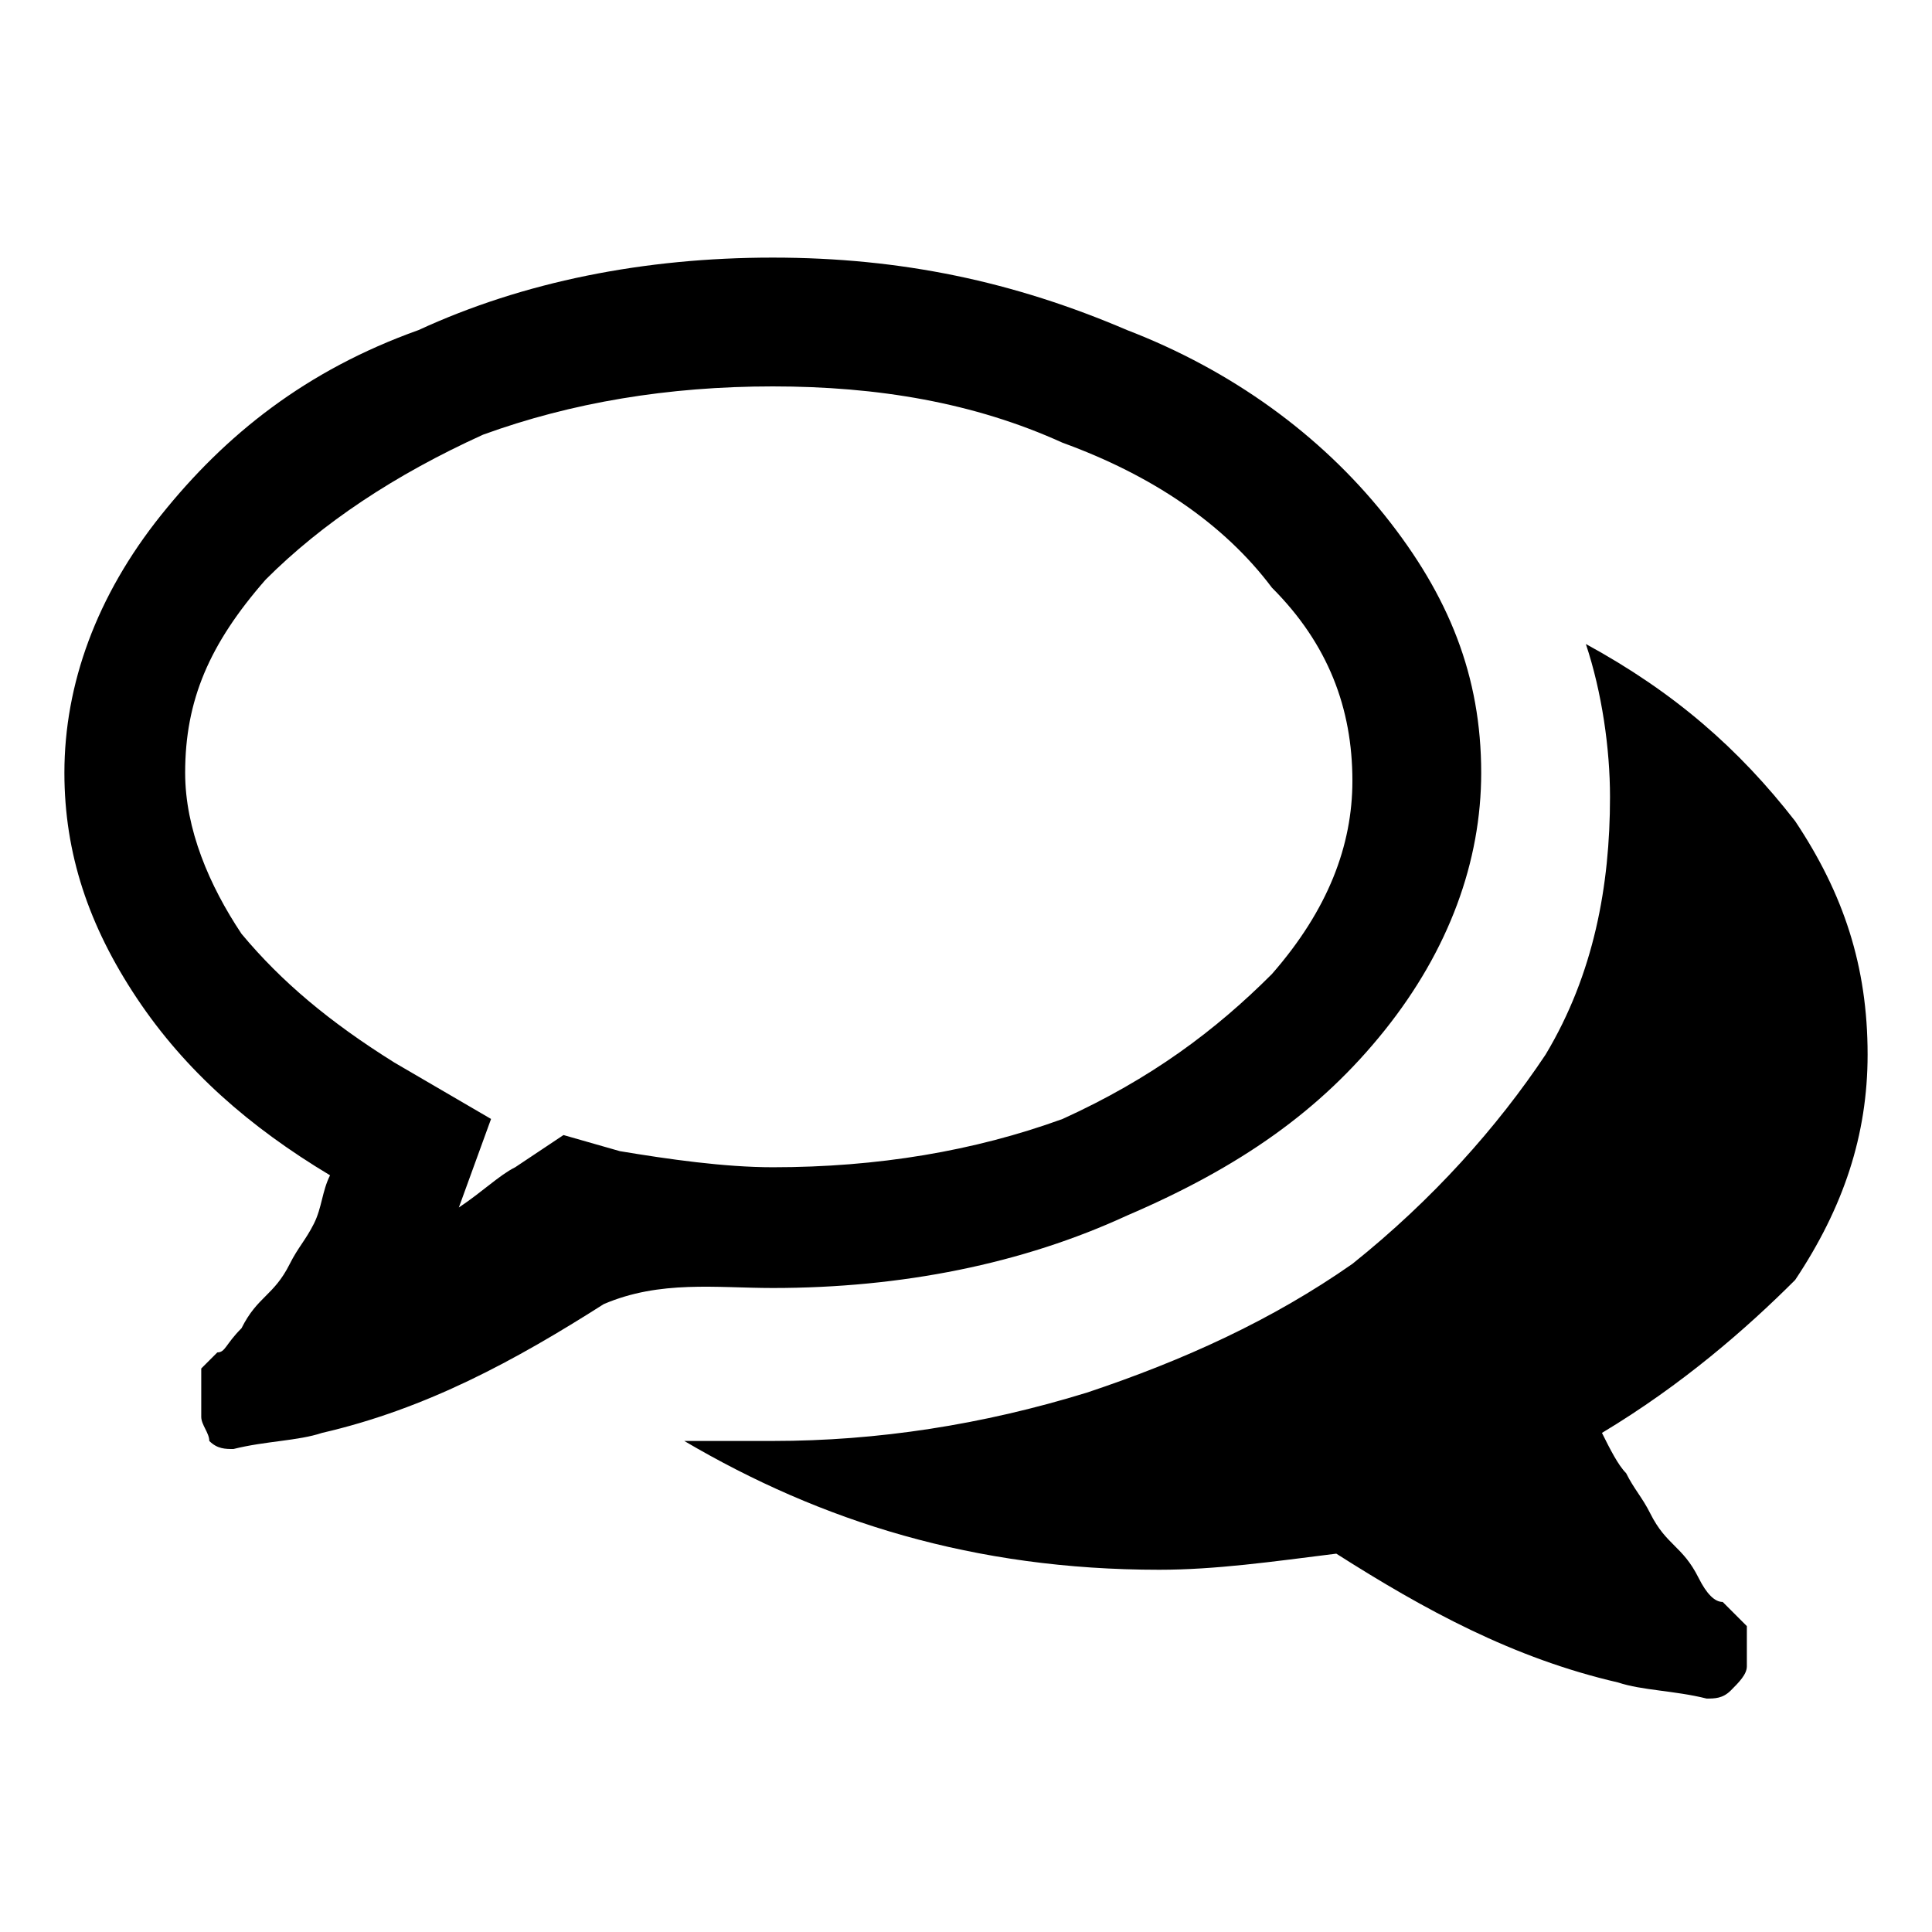 <?xml version="1.0" encoding="utf-8"?>
<!-- Generator: Adobe Illustrator 23.0.3, SVG Export Plug-In . SVG Version: 6.00 Build 0)  -->
<svg version="1.1" id="Layer_1" xmlns="http://www.w3.org/2000/svg" xmlns:xlink="http://www.w3.org/1999/xlink" x="0px" y="0px"
	  viewBox="0 0 24 24" style="enable-background:new 0 0 24 24;" xml:space="preserve">
	<linearGradient id="SVGID_1_" gradientUnits="userSpaceOnUse" x1="0.8" y1="12" x2="23.2" y2="12">
	<stop  offset="0" style="fill:#1245C6" />
	<stop  offset="1" style="fill:#9909B7"/>
</linearGradient>
<path class="st0" d="M14,15.1c1.4-0.6,2.4-1.3,3.2-2.3c0.8-1,1.2-2.1,1.2-3.2c0-1.2-0.4-2.2-1.2-3.2c-0.8-1-1.9-1.8-3.2-2.3
	c-1.4-0.6-2.8-0.9-4.4-0.9C8,3.2,6.5,3.5,5.2,4.1C3.8,4.6,2.8,5.4,2,6.4c-0.8,1-1.2,2.1-1.2,3.2c0,1,0.3,1.9,0.9,2.8
	c0.6,0.9,1.4,1.6,2.4,2.2C4,14.8,4,15,3.9,15.2c-0.1,0.2-0.2,0.3-0.3,0.5c-0.1,0.2-0.2,0.3-0.3,0.4c-0.1,0.1-0.2,0.2-0.3,0.4
	c-0.2,0.2-0.2,0.3-0.3,0.3c0,0,0,0-0.1,0.1c0,0-0.1,0.1-0.1,0.1c0,0,0,0,0,0.1c0,0,0,0.1,0,0.1l0,0.1c0,0,0,0,0,0.1c0,0,0,0.1,0,0.1
	c0,0,0,0.1,0,0.1c0,0.1,0.1,0.2,0.1,0.3c0.1,0.1,0.2,0.1,0.3,0.1h0c0.4-0.1,0.8-0.1,1.1-0.2c1.3-0.3,2.4-0.9,3.5-1.6
	C8.2,15.9,8.9,16,9.6,16C11.2,16,12.7,15.7,14,15.1z M7,14.1l-0.6,0.4C6.2,14.6,6,14.8,5.7,15l0.4-1.1l-1.2-0.7
	c-0.8-0.5-1.4-1-1.9-1.6c-0.4-0.6-0.7-1.3-0.7-2c0-0.9,0.3-1.6,1-2.4C4,6.5,4.9,5.9,6,5.4C7.1,5,8.3,4.8,9.6,4.8s2.5,0.2,3.6,0.7
	c1.1,0.4,2,1,2.6,1.8c0.7,0.7,1,1.5,1,2.4c0,0.8-0.3,1.6-1,2.4c-0.7,0.7-1.5,1.3-2.6,1.8c-1.1,0.4-2.3,0.6-3.6,0.6
	c-0.6,0-1.3-0.1-1.9-0.2L7,14.1z M19.9,17.8c0.1,0.2,0.2,0.4,0.3,0.5c0.1,0.2,0.2,0.3,0.3,0.5c0.1,0.2,0.2,0.3,0.3,0.4
	c0.1,0.1,0.2,0.2,0.3,0.4c0.1,0.2,0.2,0.3,0.3,0.3c0,0,0,0,0.1,0.1c0,0,0,0,0.1,0.1c0,0,0,0,0.1,0.1c0,0,0,0.1,0,0.1l0,0.1
	c0,0,0,0,0,0.1c0,0,0,0.1,0,0.1c0,0,0,0,0,0.1c0,0.1-0.1,0.2-0.2,0.3c-0.1,0.1-0.2,0.1-0.3,0.1c-0.4-0.1-0.8-0.1-1.1-0.2
	c-1.3-0.3-2.4-0.9-3.5-1.6c-0.8,0.1-1.5,0.2-2.2,0.2c-2.3,0-4.2-0.6-5.9-1.6c0.5,0,0.8,0,1.1,0c1.3,0,2.6-0.2,3.9-0.6
	c1.2-0.4,2.3-0.9,3.3-1.6c1-0.8,1.8-1.7,2.4-2.6c0.6-1,0.8-2.1,0.8-3.2c0-0.6-0.1-1.3-0.3-1.9c1.1,0.6,1.9,1.3,2.6,2.2
	c0.6,0.9,0.9,1.8,0.9,2.9c0,1-0.3,1.9-0.9,2.8C21.7,16.5,20.9,17.2,19.9,17.8z"/>
</svg>
